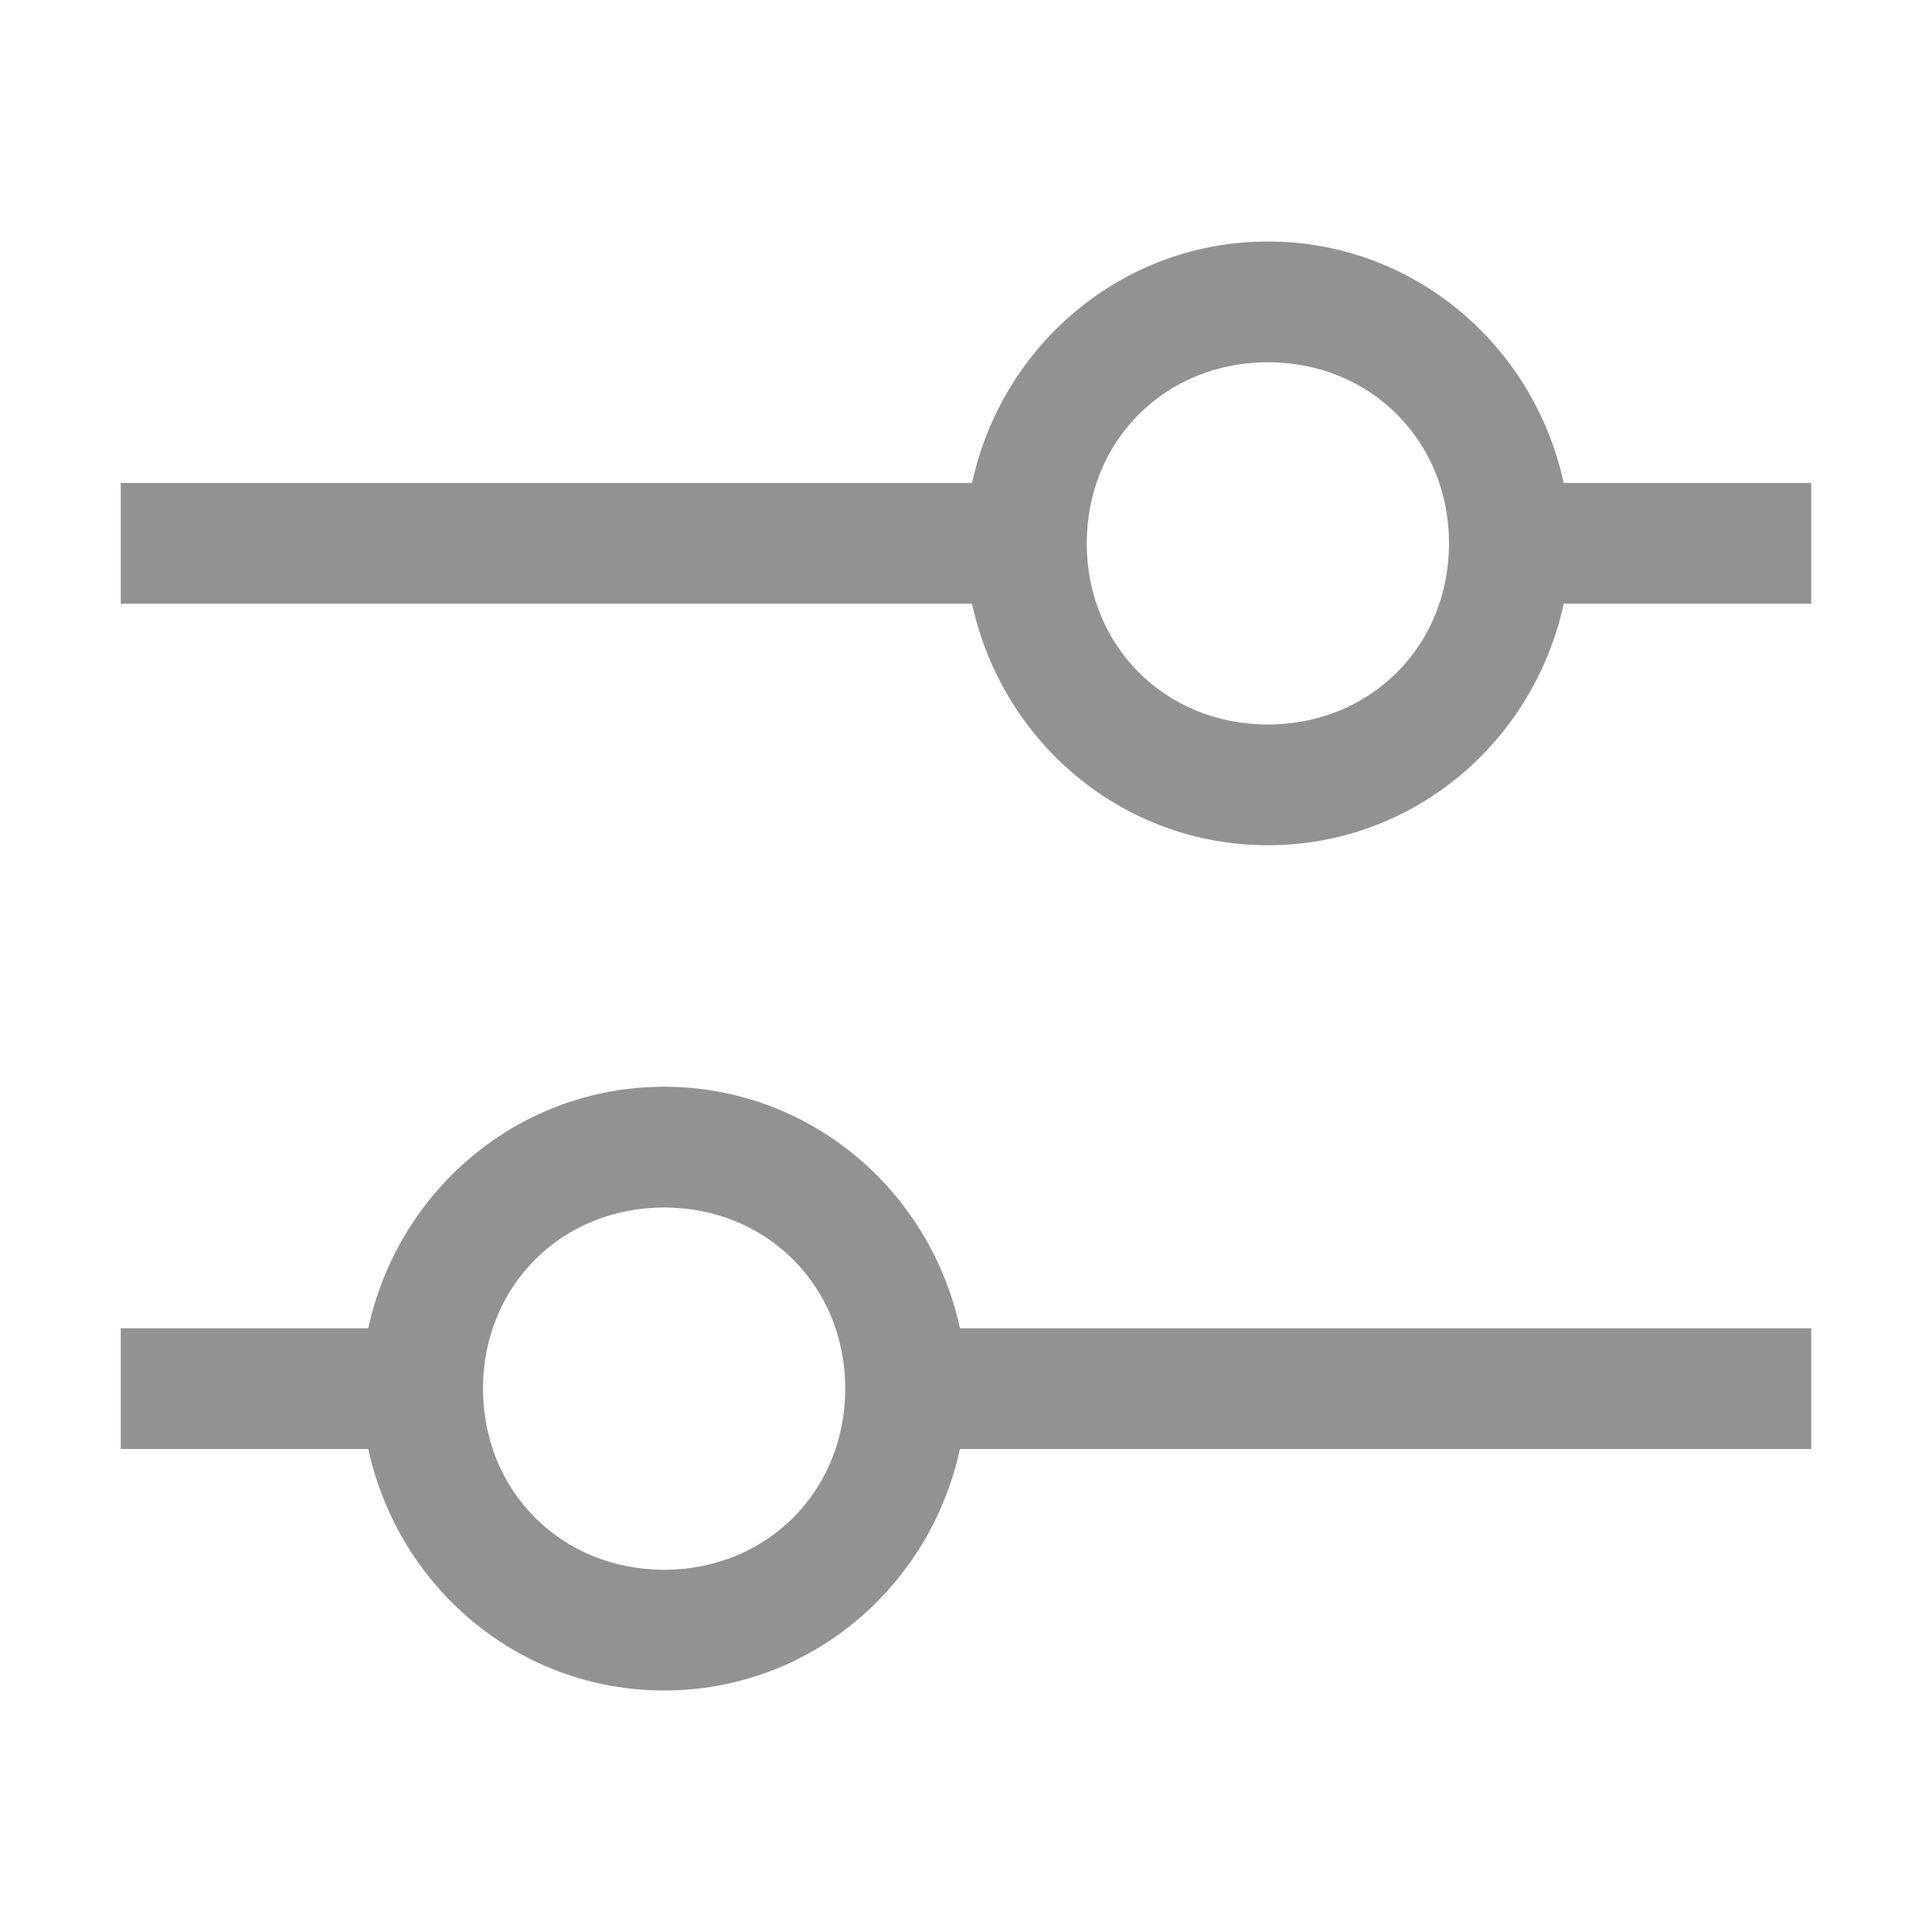 <svg width="88" height="88" viewBox="0 0 88 88" fill="none" xmlns="http://www.w3.org/2000/svg">
<path d="M82.5 22H71.225C69.85 15.675 64.35 11 57.75 11C51.15 11 45.65 15.675 44.275 22H5.5V27.5H44.275C45.65 33.825 51.15 38.5 57.75 38.5C64.35 38.5 69.85 33.825 71.225 27.5H82.5V22ZM57.75 33C53.075 33 49.5 29.425 49.5 24.75C49.5 20.075 53.075 16.5 57.75 16.5C62.425 16.5 66 20.075 66 24.75C66 29.425 62.425 33 57.75 33Z" fill="#929292"/>
<path d="M5.5 66H16.775C18.15 72.325 23.65 77 30.25 77C36.85 77 42.35 72.325 43.725 66H82.5V60.5H43.725C42.35 54.175 36.85 49.5 30.25 49.5C23.65 49.5 18.15 54.175 16.775 60.5H5.5V66ZM30.25 55C34.925 55 38.5 58.575 38.5 63.25C38.5 67.925 34.925 71.5 30.25 71.5C25.575 71.5 22 67.925 22 63.25C22 58.575 25.575 55 30.25 55Z" fill="#929292"/>
</svg>

